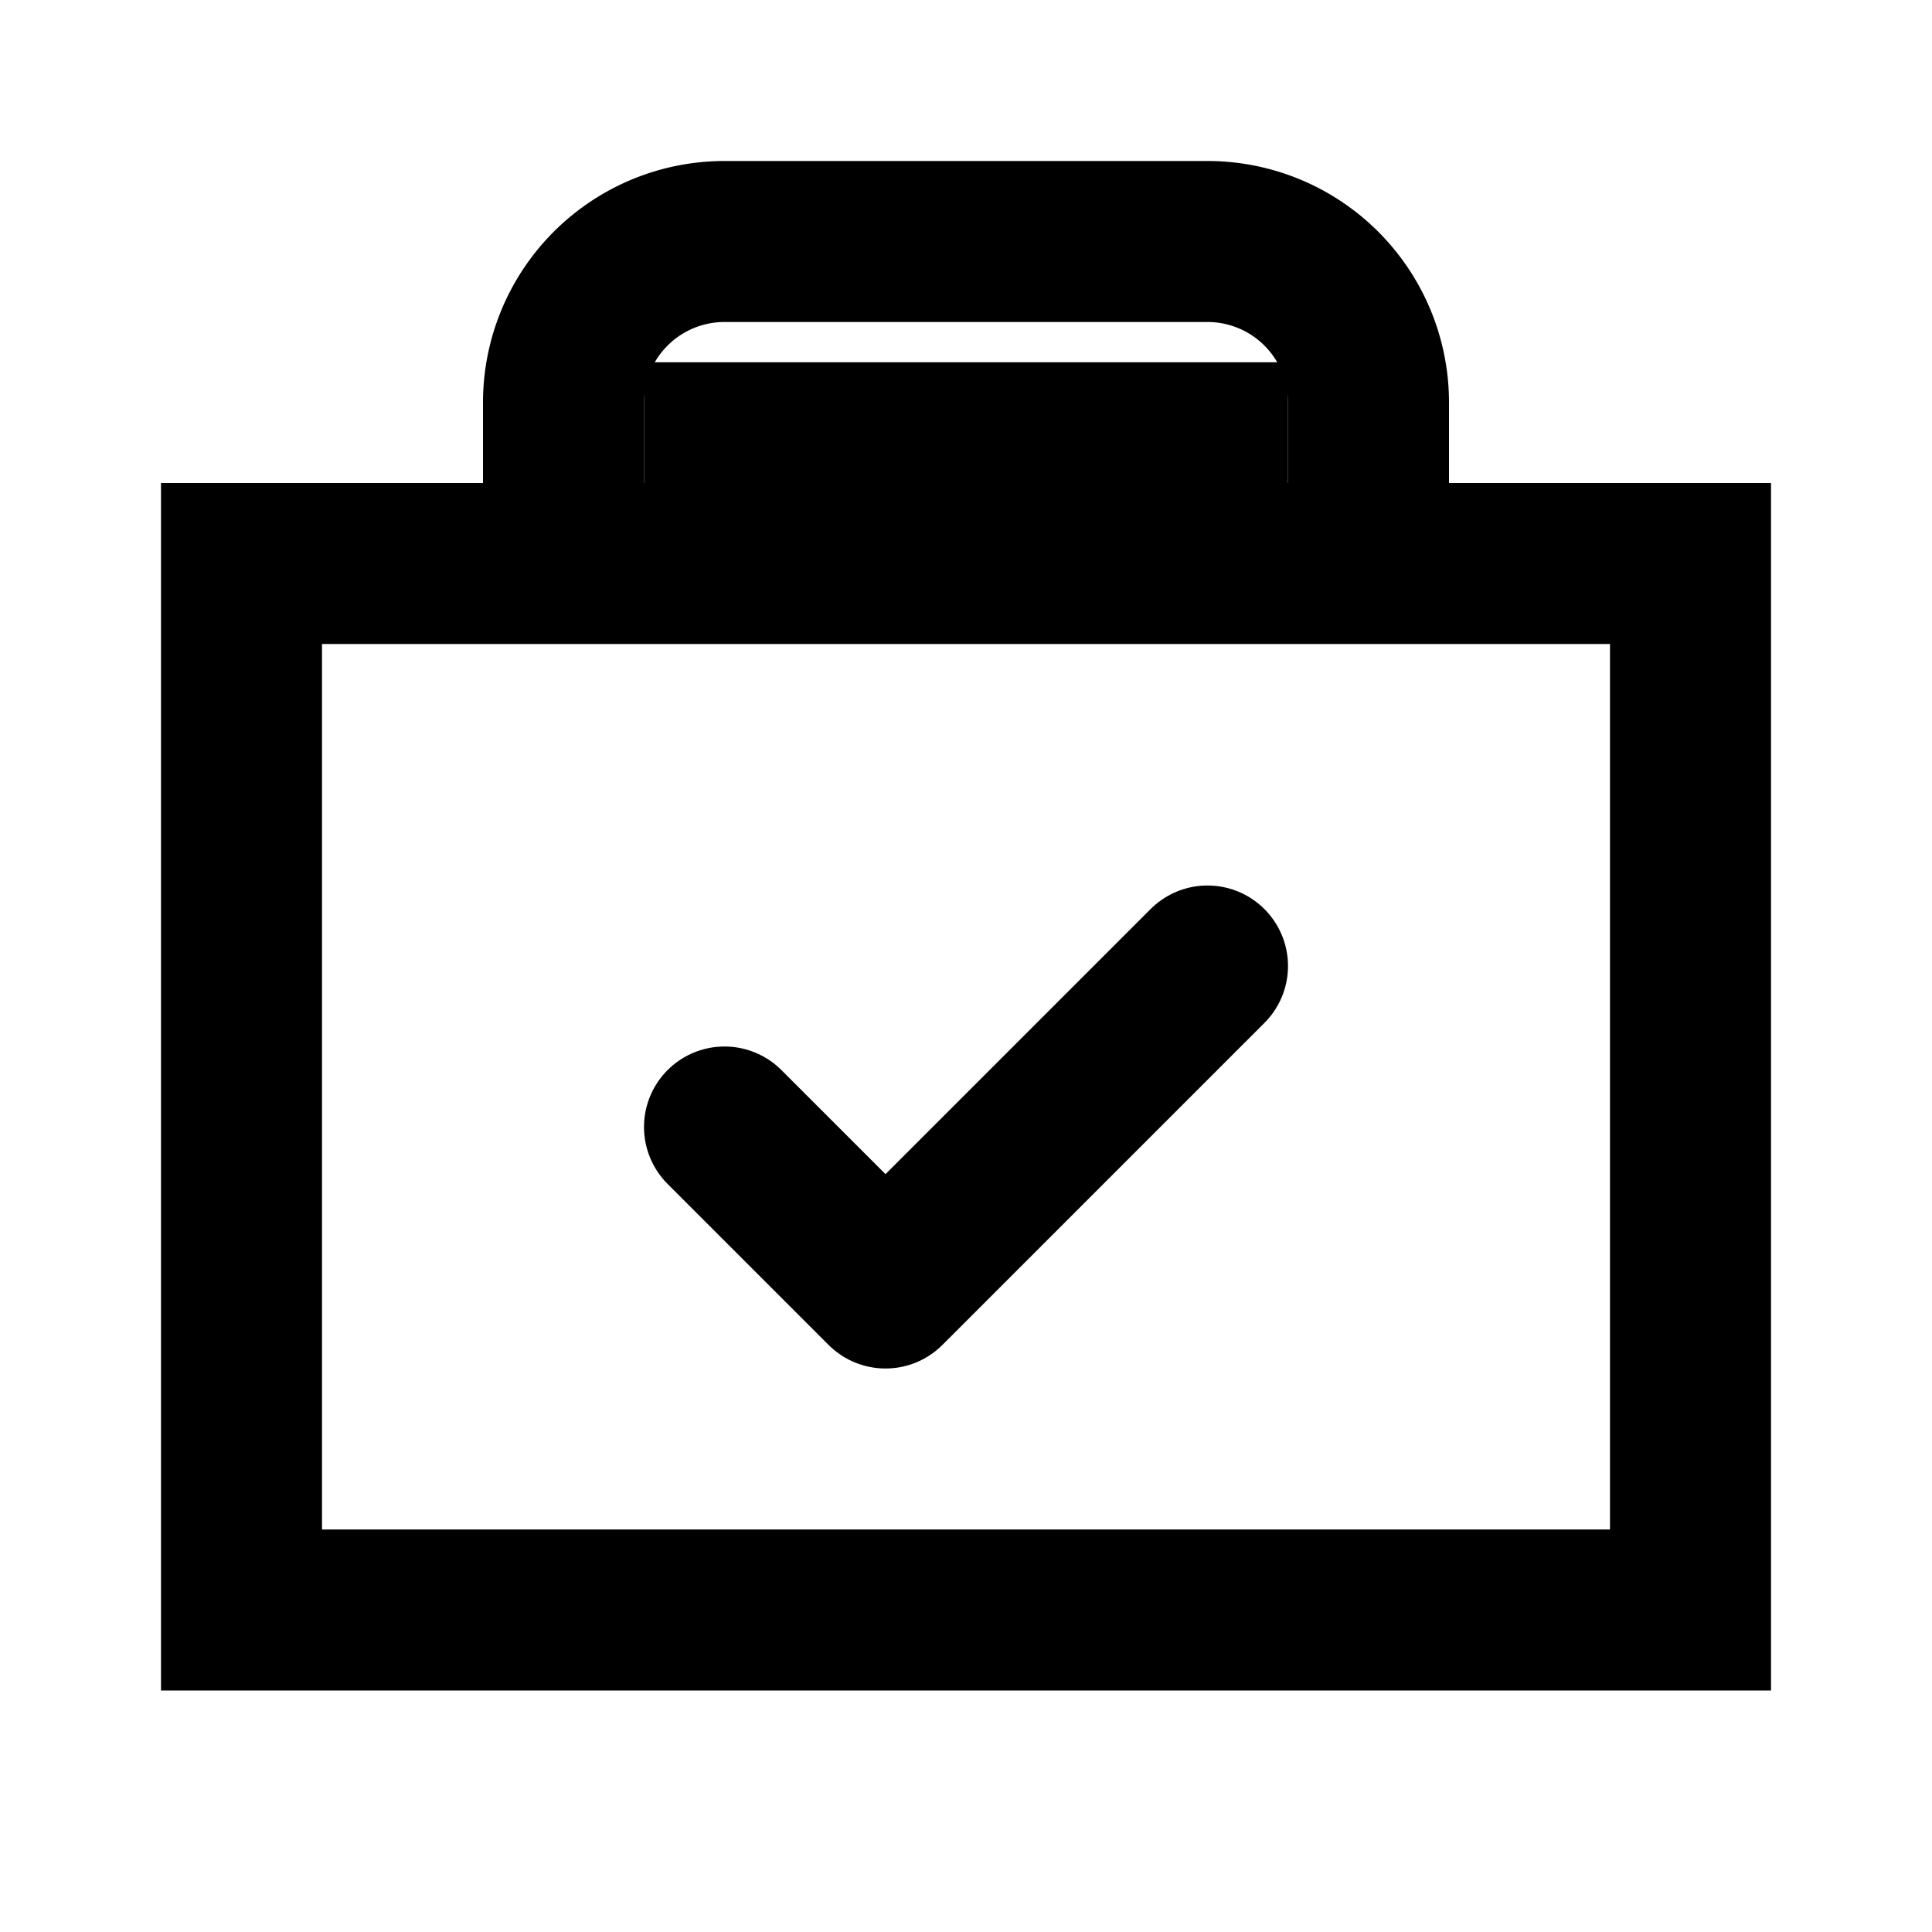 <svg width="30" height="30" viewBox="0 0 24 24" fill="none" xmlns="http://www.w3.org/2000/svg">
  <!-- Briefcase -->
  <rect x="3" y="7" width="18" height="13" stroke="black" stroke-width="2" fill="none"/>
  <path d="M7 7V5a2 2 0 012-2h6a2 2 0 012 2v2" stroke="black" stroke-width="2" fill="none"/>

  <!-- Briefcase handle -->
  <path d="M9 7V5.5h6V7" stroke="black" stroke-width="2" fill="none"/>

  <!-- Checkmark -->
  <path d="M9 14l2 2 4-4" stroke="black" stroke-width="2" fill="none" stroke-linecap="round" stroke-linejoin="round"/>
</svg>

